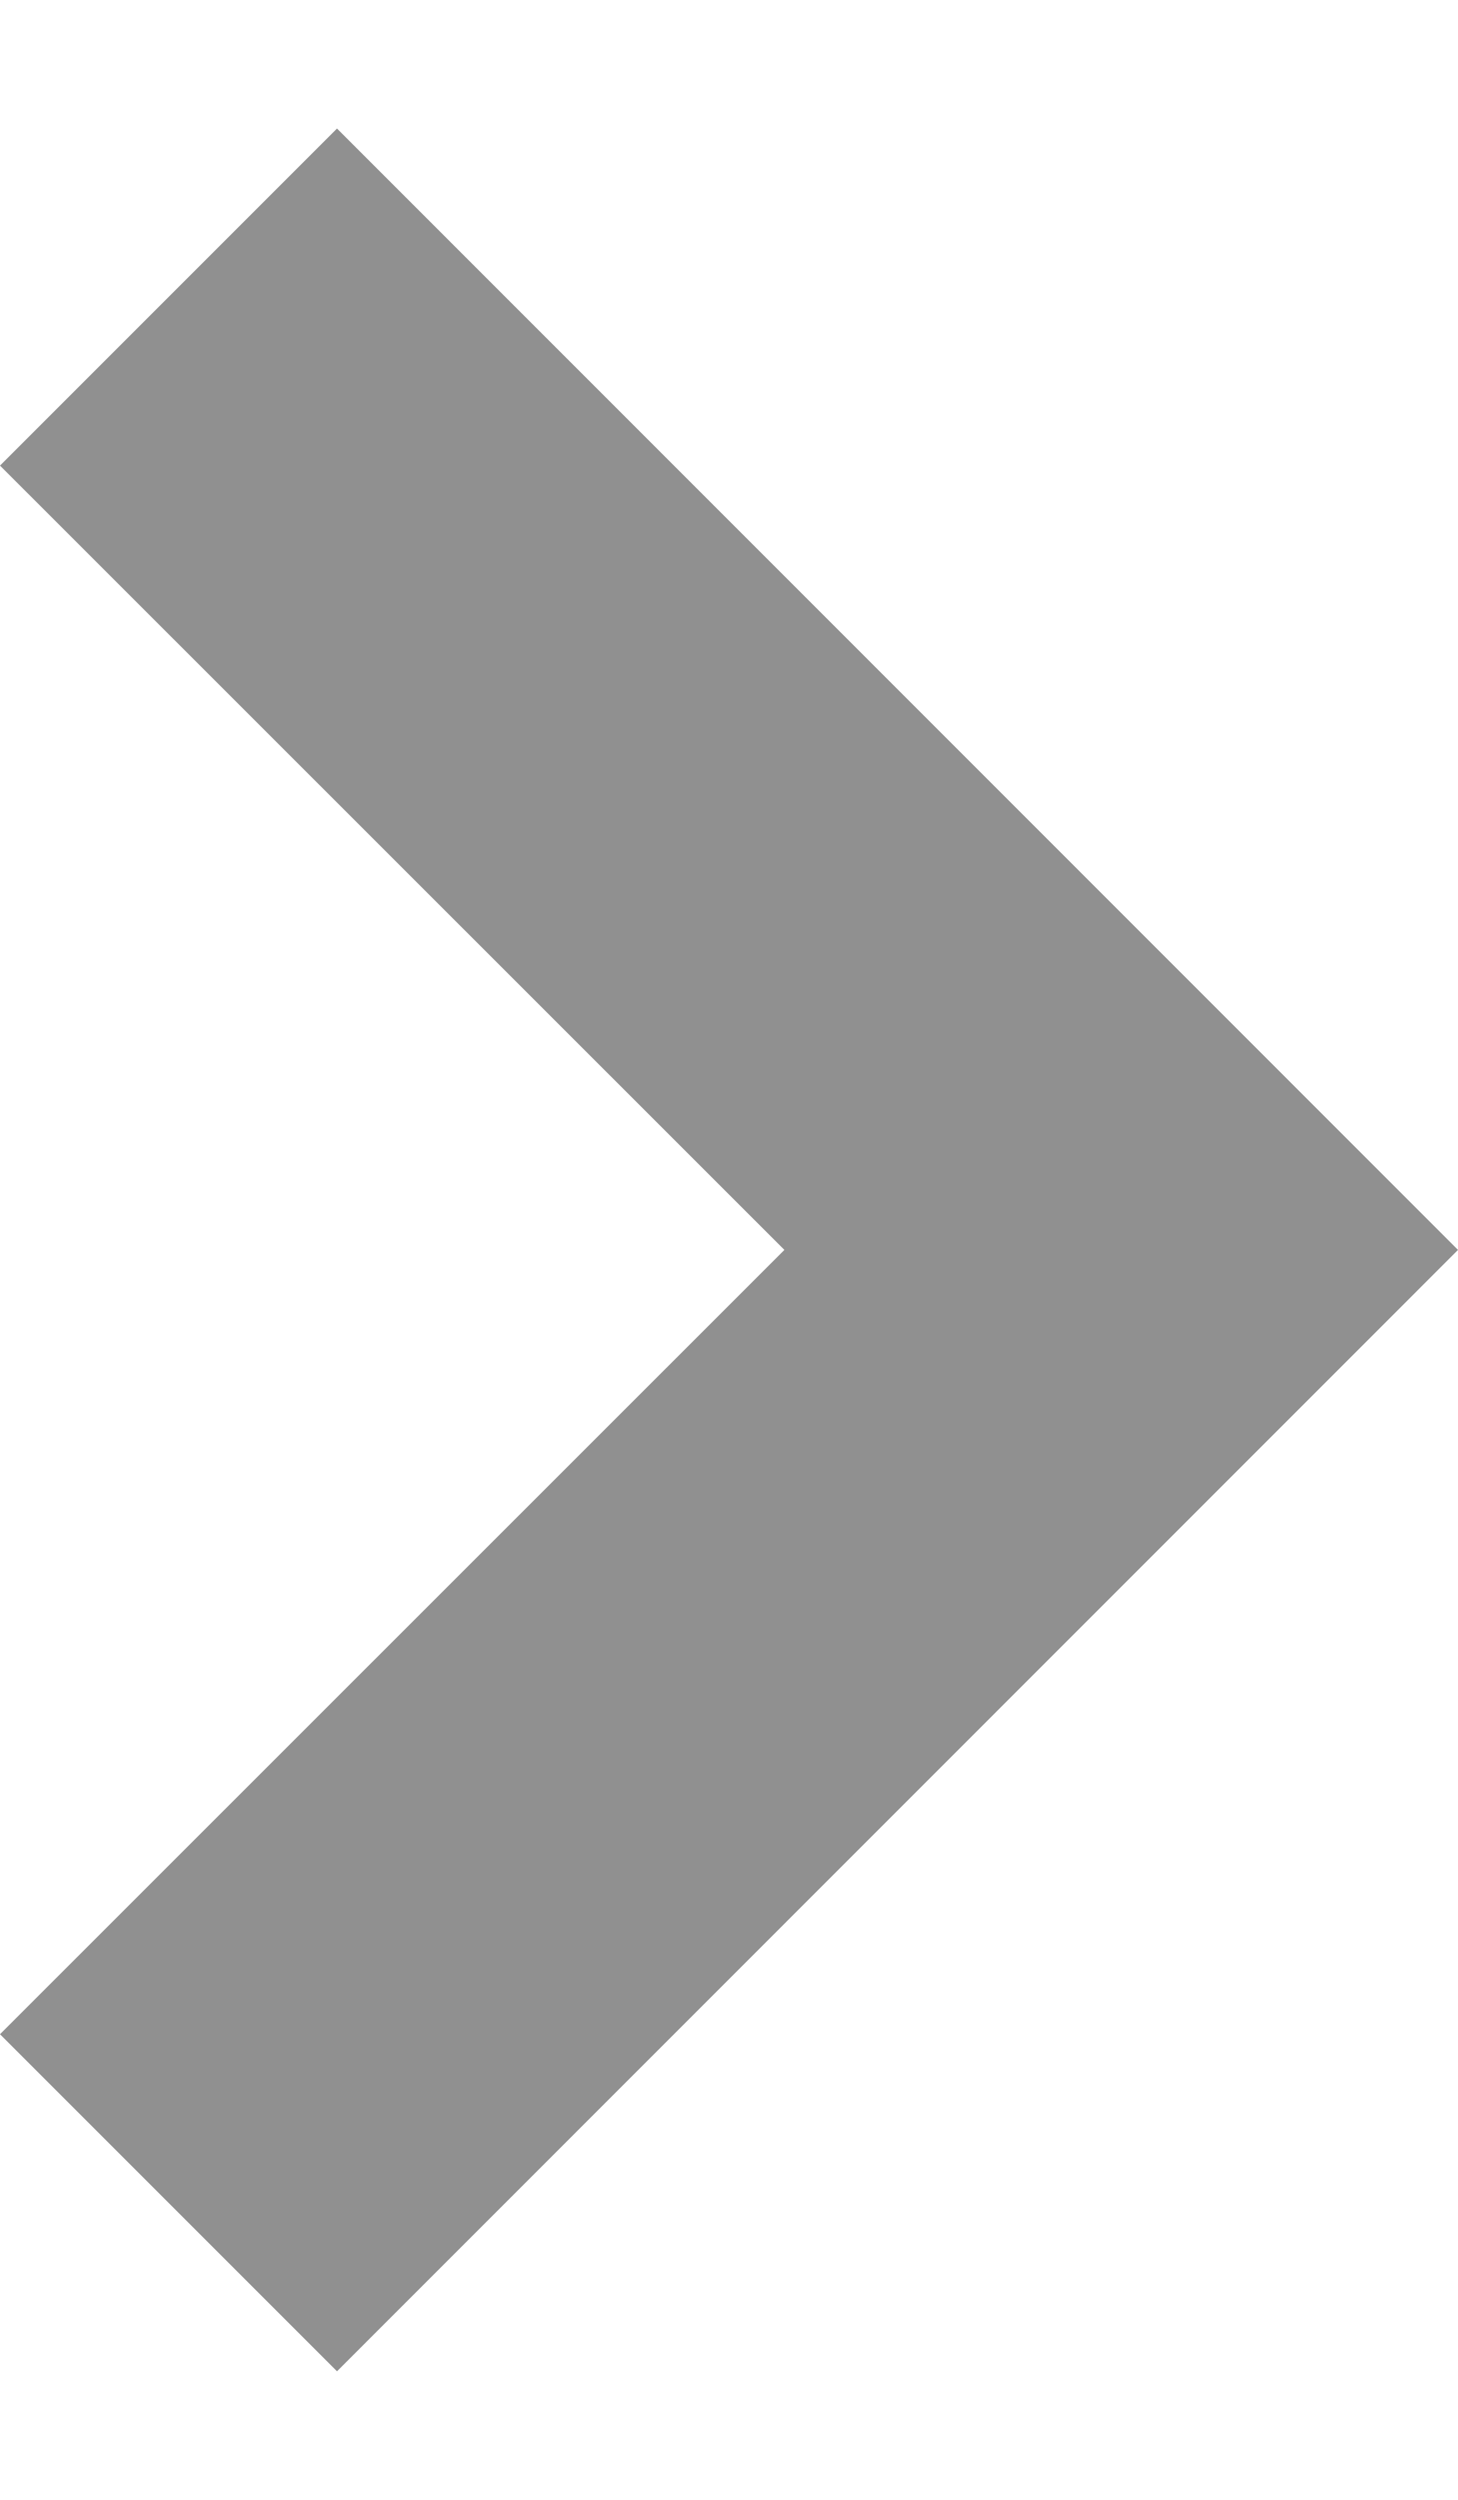 <svg width="7" height="12" viewBox="0 0 7 12" fill="none" xmlns="http://www.w3.org/2000/svg">
<path id="Vector" d="M1.618 11.383L7 6L1.618 0.617L0 2.235L3.766 6L0 9.765L1.618 11.383Z" fill="#909090"/>
</svg>
